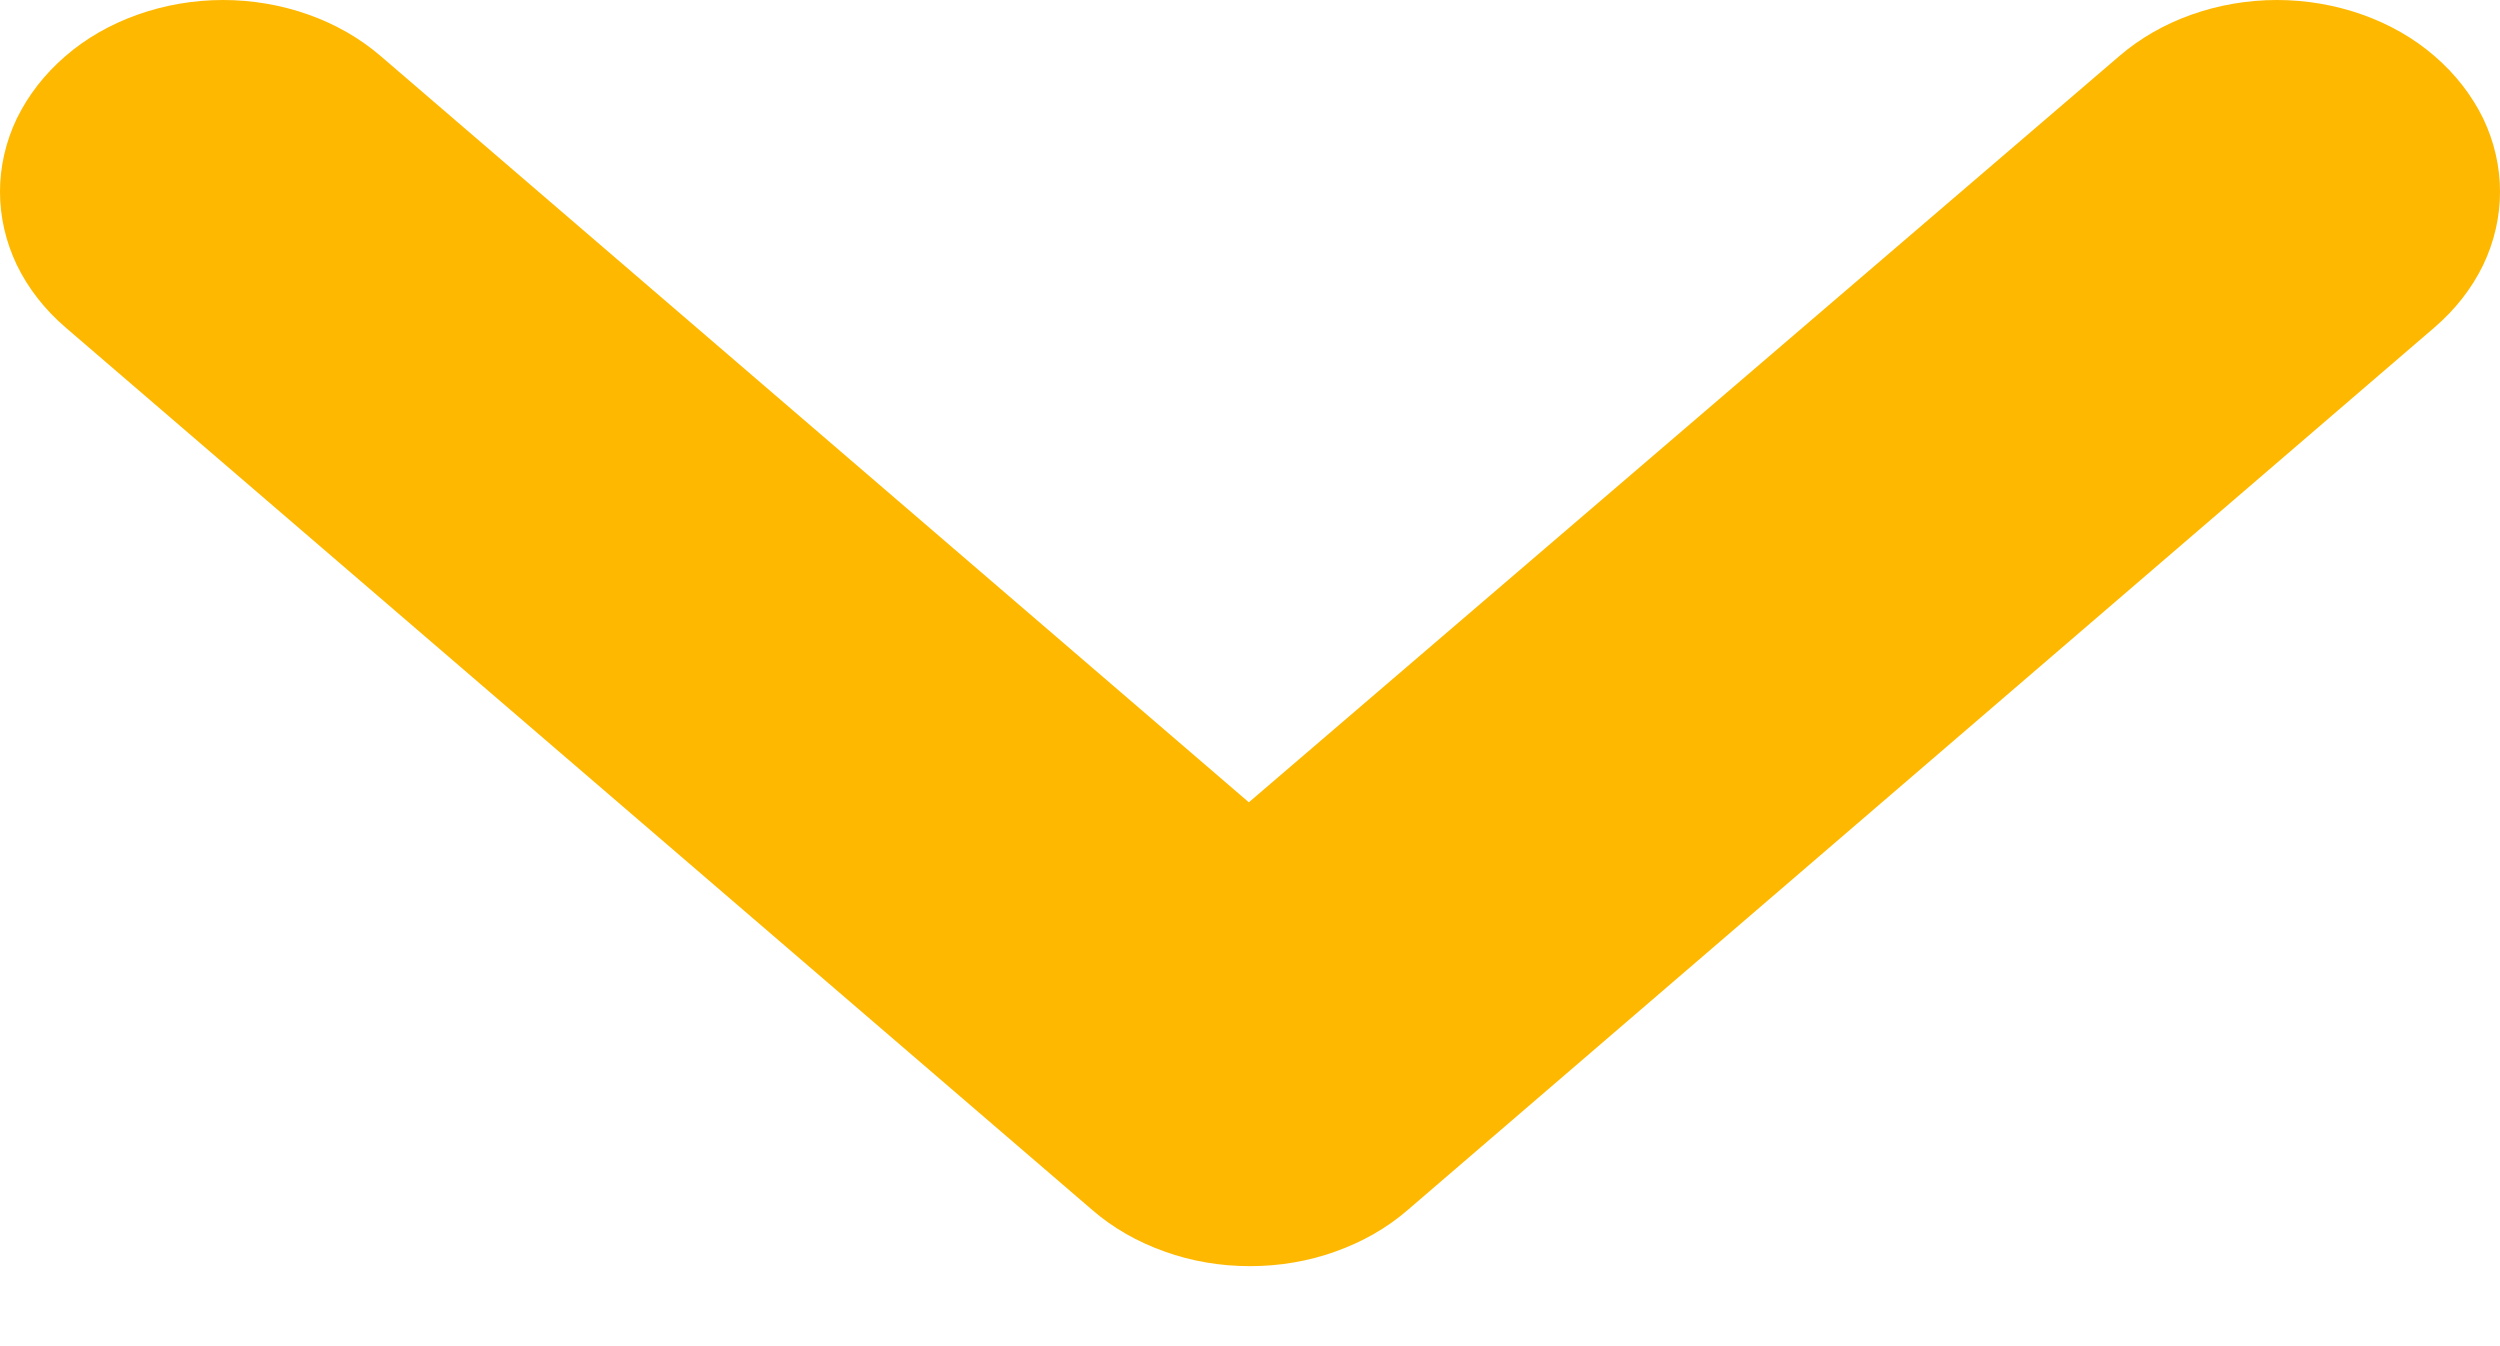 <svg width="13" height="7" viewBox="0 0 13 7" fill="none" xmlns="http://www.w3.org/2000/svg">
<path d="M7.32 6.292L12.66 1.702C12.768 1.609 12.853 1.5 12.912 1.379C12.97 1.258 13 1.128 13 0.997C13 0.866 12.97 0.736 12.912 0.615C12.853 0.495 12.768 0.385 12.66 0.292C12.553 0.199 12.425 0.126 12.284 0.076C12.143 0.026 11.992 7.62939e-06 11.84 7.62939e-06C11.688 7.62939e-06 11.537 0.026 11.396 0.076C11.255 0.126 11.128 0.199 11.02 0.292L6.494 4.172L1.98 0.292C1.872 0.199 1.745 0.126 1.604 0.076C1.463 0.026 1.312 7.62939e-06 1.16 7.62939e-06C1.008 7.62939e-06 0.857 0.026 0.716 0.076C0.575 0.126 0.447 0.199 0.34 0.292C0.232 0.385 0.147 0.495 0.088 0.615C0.03 0.736 0 0.866 0 0.997C0 1.128 0.03 1.258 0.088 1.379C0.147 1.5 0.232 1.609 0.34 1.702L5.68 6.292C5.787 6.385 5.915 6.458 6.056 6.508C6.197 6.559 6.348 6.584 6.5 6.584C6.652 6.584 6.803 6.559 6.944 6.508C7.085 6.458 7.213 6.385 7.32 6.292Z" fill="#FFB800"/>
</svg>
